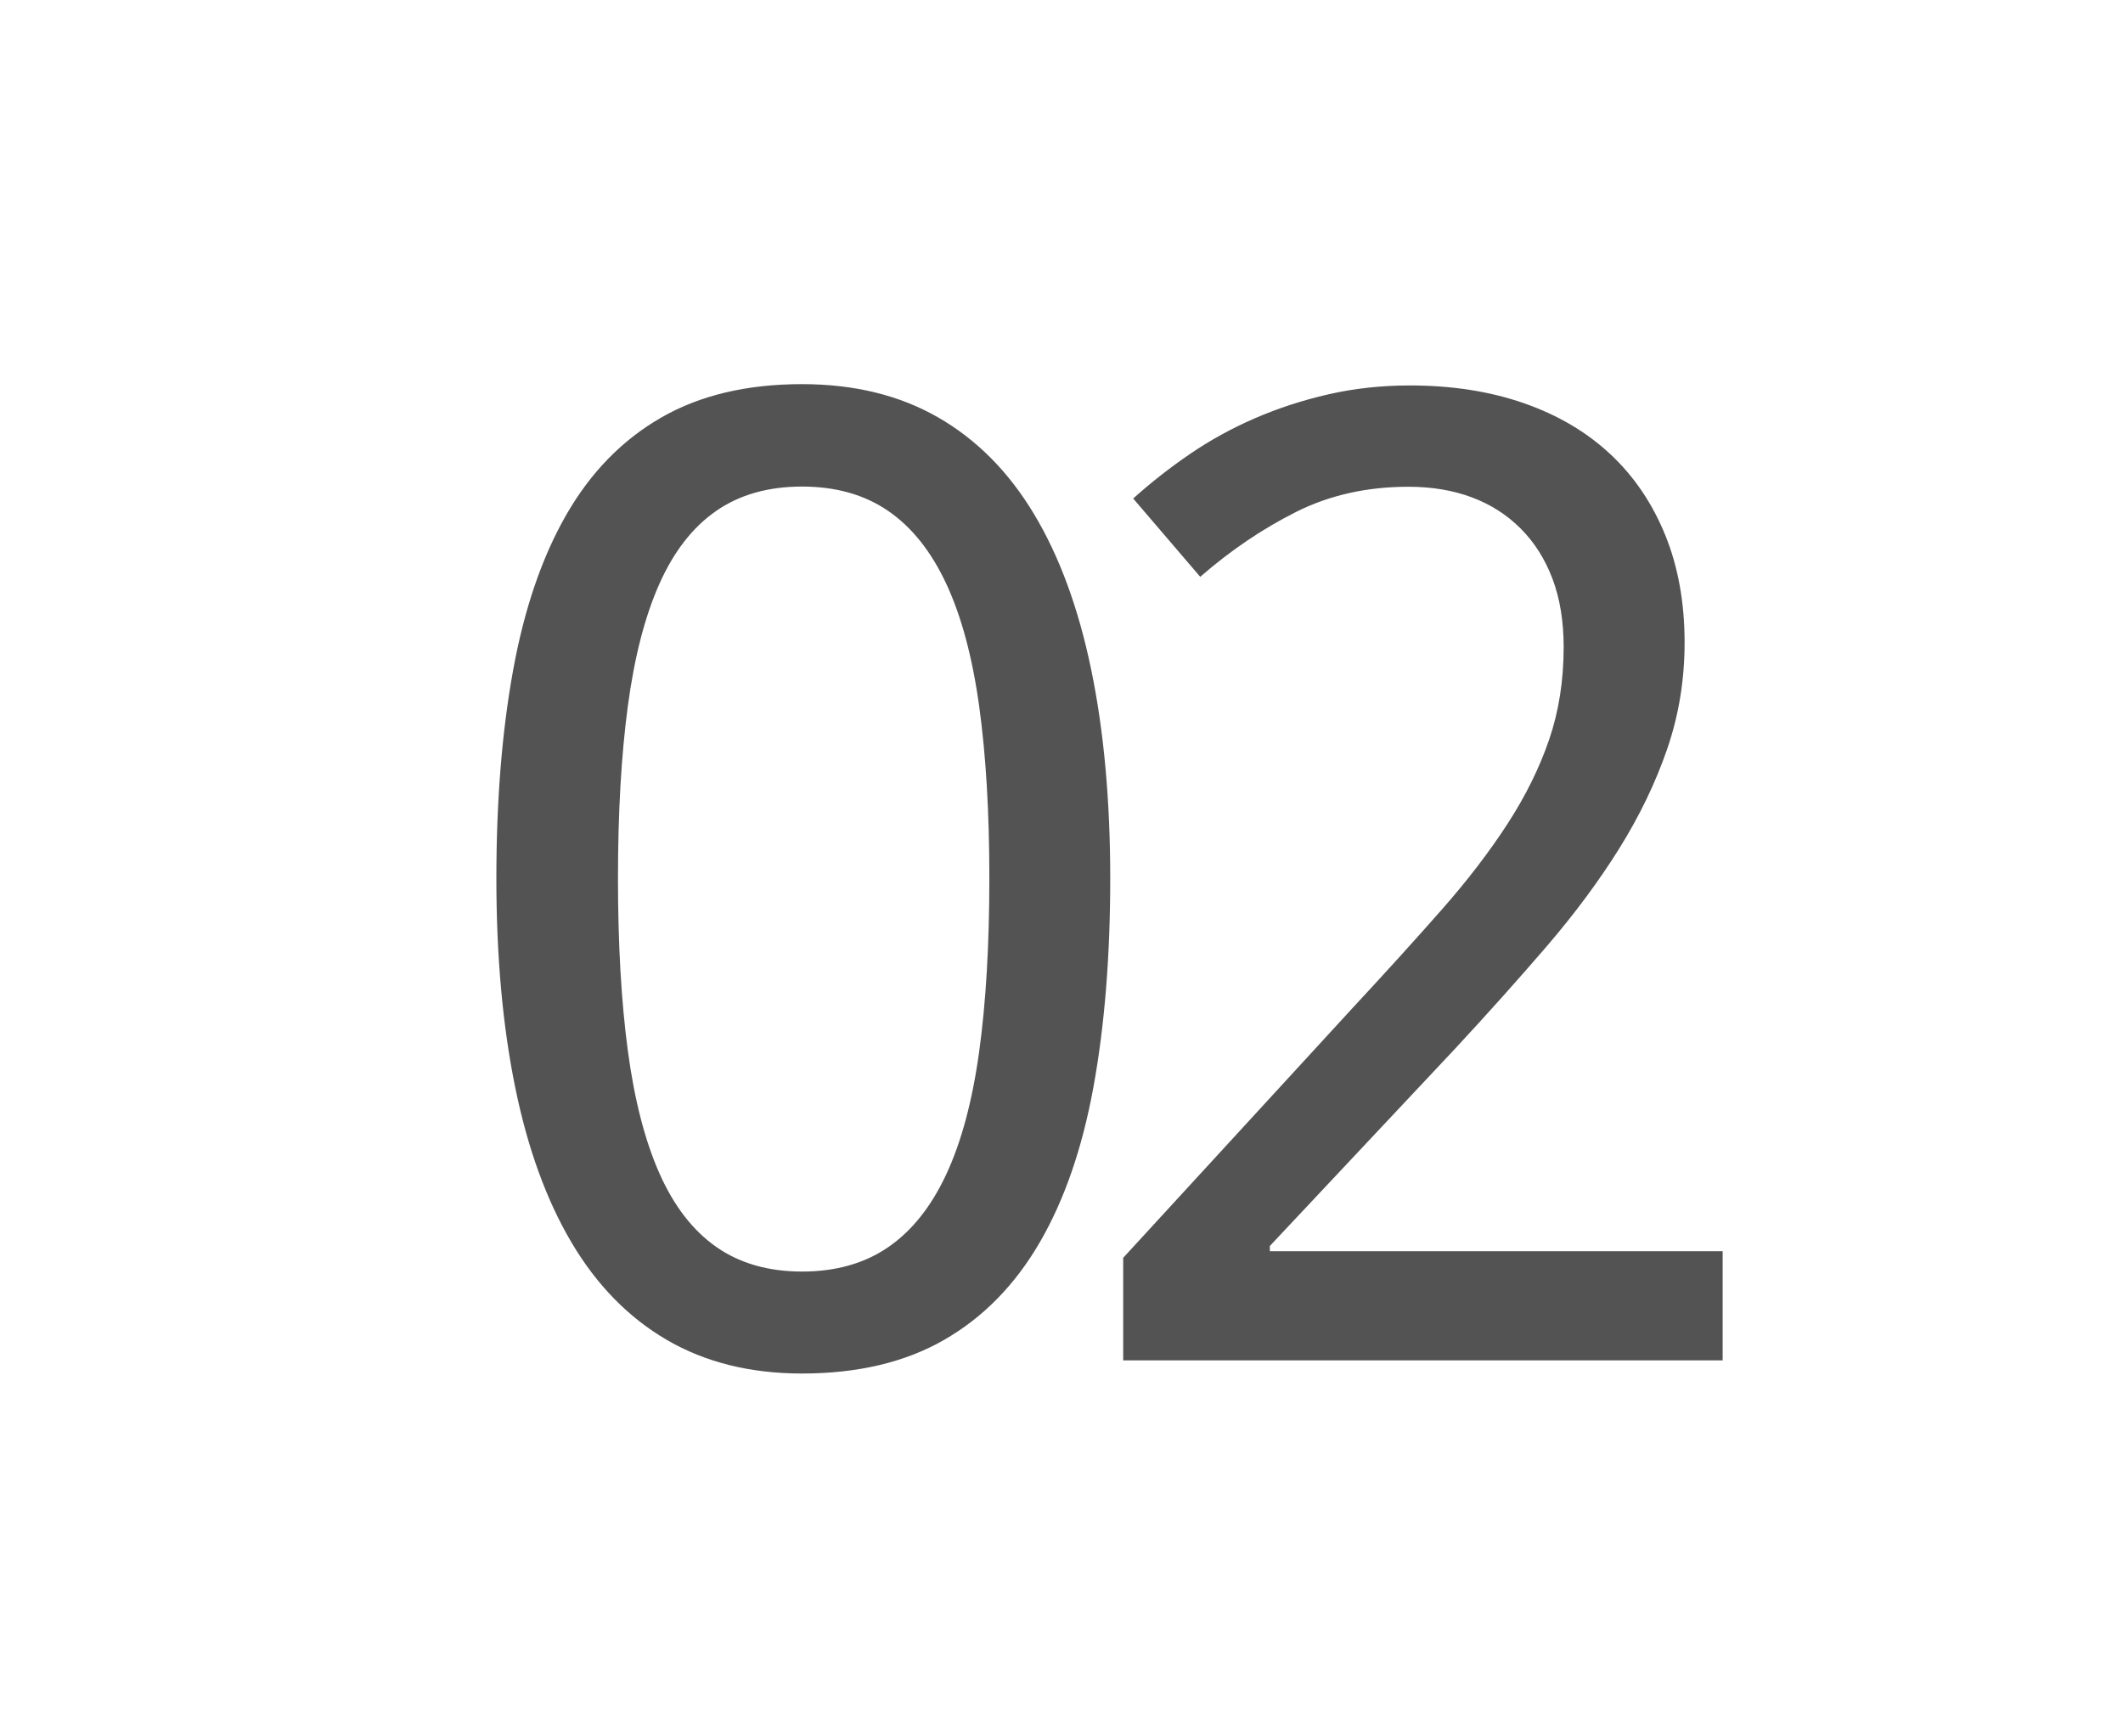 <svg version="1.1" x="0" y="0" width="100%" height="100%" viewBox="0 0 38758.4 31692.8" xmlns="http://www.w3.org/2000/svg">
  <path d="M 20268.8 16034.8 Q 20268.8 18160 19962.8 19840 Q 19656.8 21520 18978.8 22684 Q 18300.8 23848 17232.8 24460 Q 16164.8 25072 14642 25072 Q 13226 25072 12176 24460 Q 11126 23848 10436 22684 Q 9746 21520 9404 19840 Q 9062 18160 9062 16034.8 Q 9062 13912 9368 12232 Q 9674 10552 10340 9394 Q 11006 8236 12068 7624 Q 13130 7012 14642 7012 Q 16068.8 7012 17124.8 7618 Q 18180.8 8224 18876.8 9382 Q 19572.8 10540 19920.8 12220 Q 20268.8 13900 20268.8 16036 L 20268.8 16034.8 Z M 11282 16034.8 Q 11282 17834.8 11462 19178.8 Q 11642 20522.8 12038 21416.8 Q 12434 22310.8 13076 22760.8 Q 13718 23210.8 14643.2 23210.8 Q 15566 23210.8 16214 22766.8 Q 16862 22322.8 17276 21434.8 Q 17690 20546.8 17876 19196.8 Q 18062 17846.8 18062 16033.6 Q 18062 14233.6 17876 12889.6 Q 17690 11545.6 17276 10657.6 Q 16862 9769.6 16214 9325.6 Q 15566 8881.6 14643.2 8881.6 Q 13718 8881.6 13076 9325.6 Q 12434 9769.6 12038 10657.6 Q 11642 11545.6 11462 12889.6 Q 11282 14233.6 11282 16033.6 L 11282 16034.8 Z M 31449.6 24832 L 20505.6 24832 L 20505.6 22960 L 24705.6 18386.8 Q 25606.8 17416 26314.8 16612 Q 27022.8 15808 27520.8 15040 Q 28018.8 14272 28282.8 13498 Q 28546.8 12724 28546.8 11812 Q 28546.8 11105.2 28342.8 10565.2 Q 28138.8 10025.2 27760.8 9647.2 Q 27382.8 9269.2 26866.8 9077.2 Q 26350.8 8885.2 25713.6 8885.2 Q 24574.8 8885.2 23656.8 9347.2 Q 22738.8 9809.2 21912 10529.2 L 20688 9100 Q 21168 8668 21720 8290 Q 22272 7912 22908 7636 Q 23544 7360 24252 7198 Q 24960 7036 25738.8 7036 Q 26890.8 7036 27820.8 7360 Q 28750.8 7684 29398.8 8290 Q 30046.8 8896 30400.8 9766 Q 30754.8 10636 30754.8 11729.2 Q 30754.8 12748 30436.8 13672 Q 30118.8 14596 29560.8 15490 Q 29002.8 16384 28228.8 17284 Q 27454.8 18184 26553.6 19154.8 L 23182.8 22744 L 23182.8 22840 L 31449.6 22840 L 31449.6 24832 Z " fill-rule="nonzero" style="fill:#535353;;fill-opacity:1;"/>
</svg>